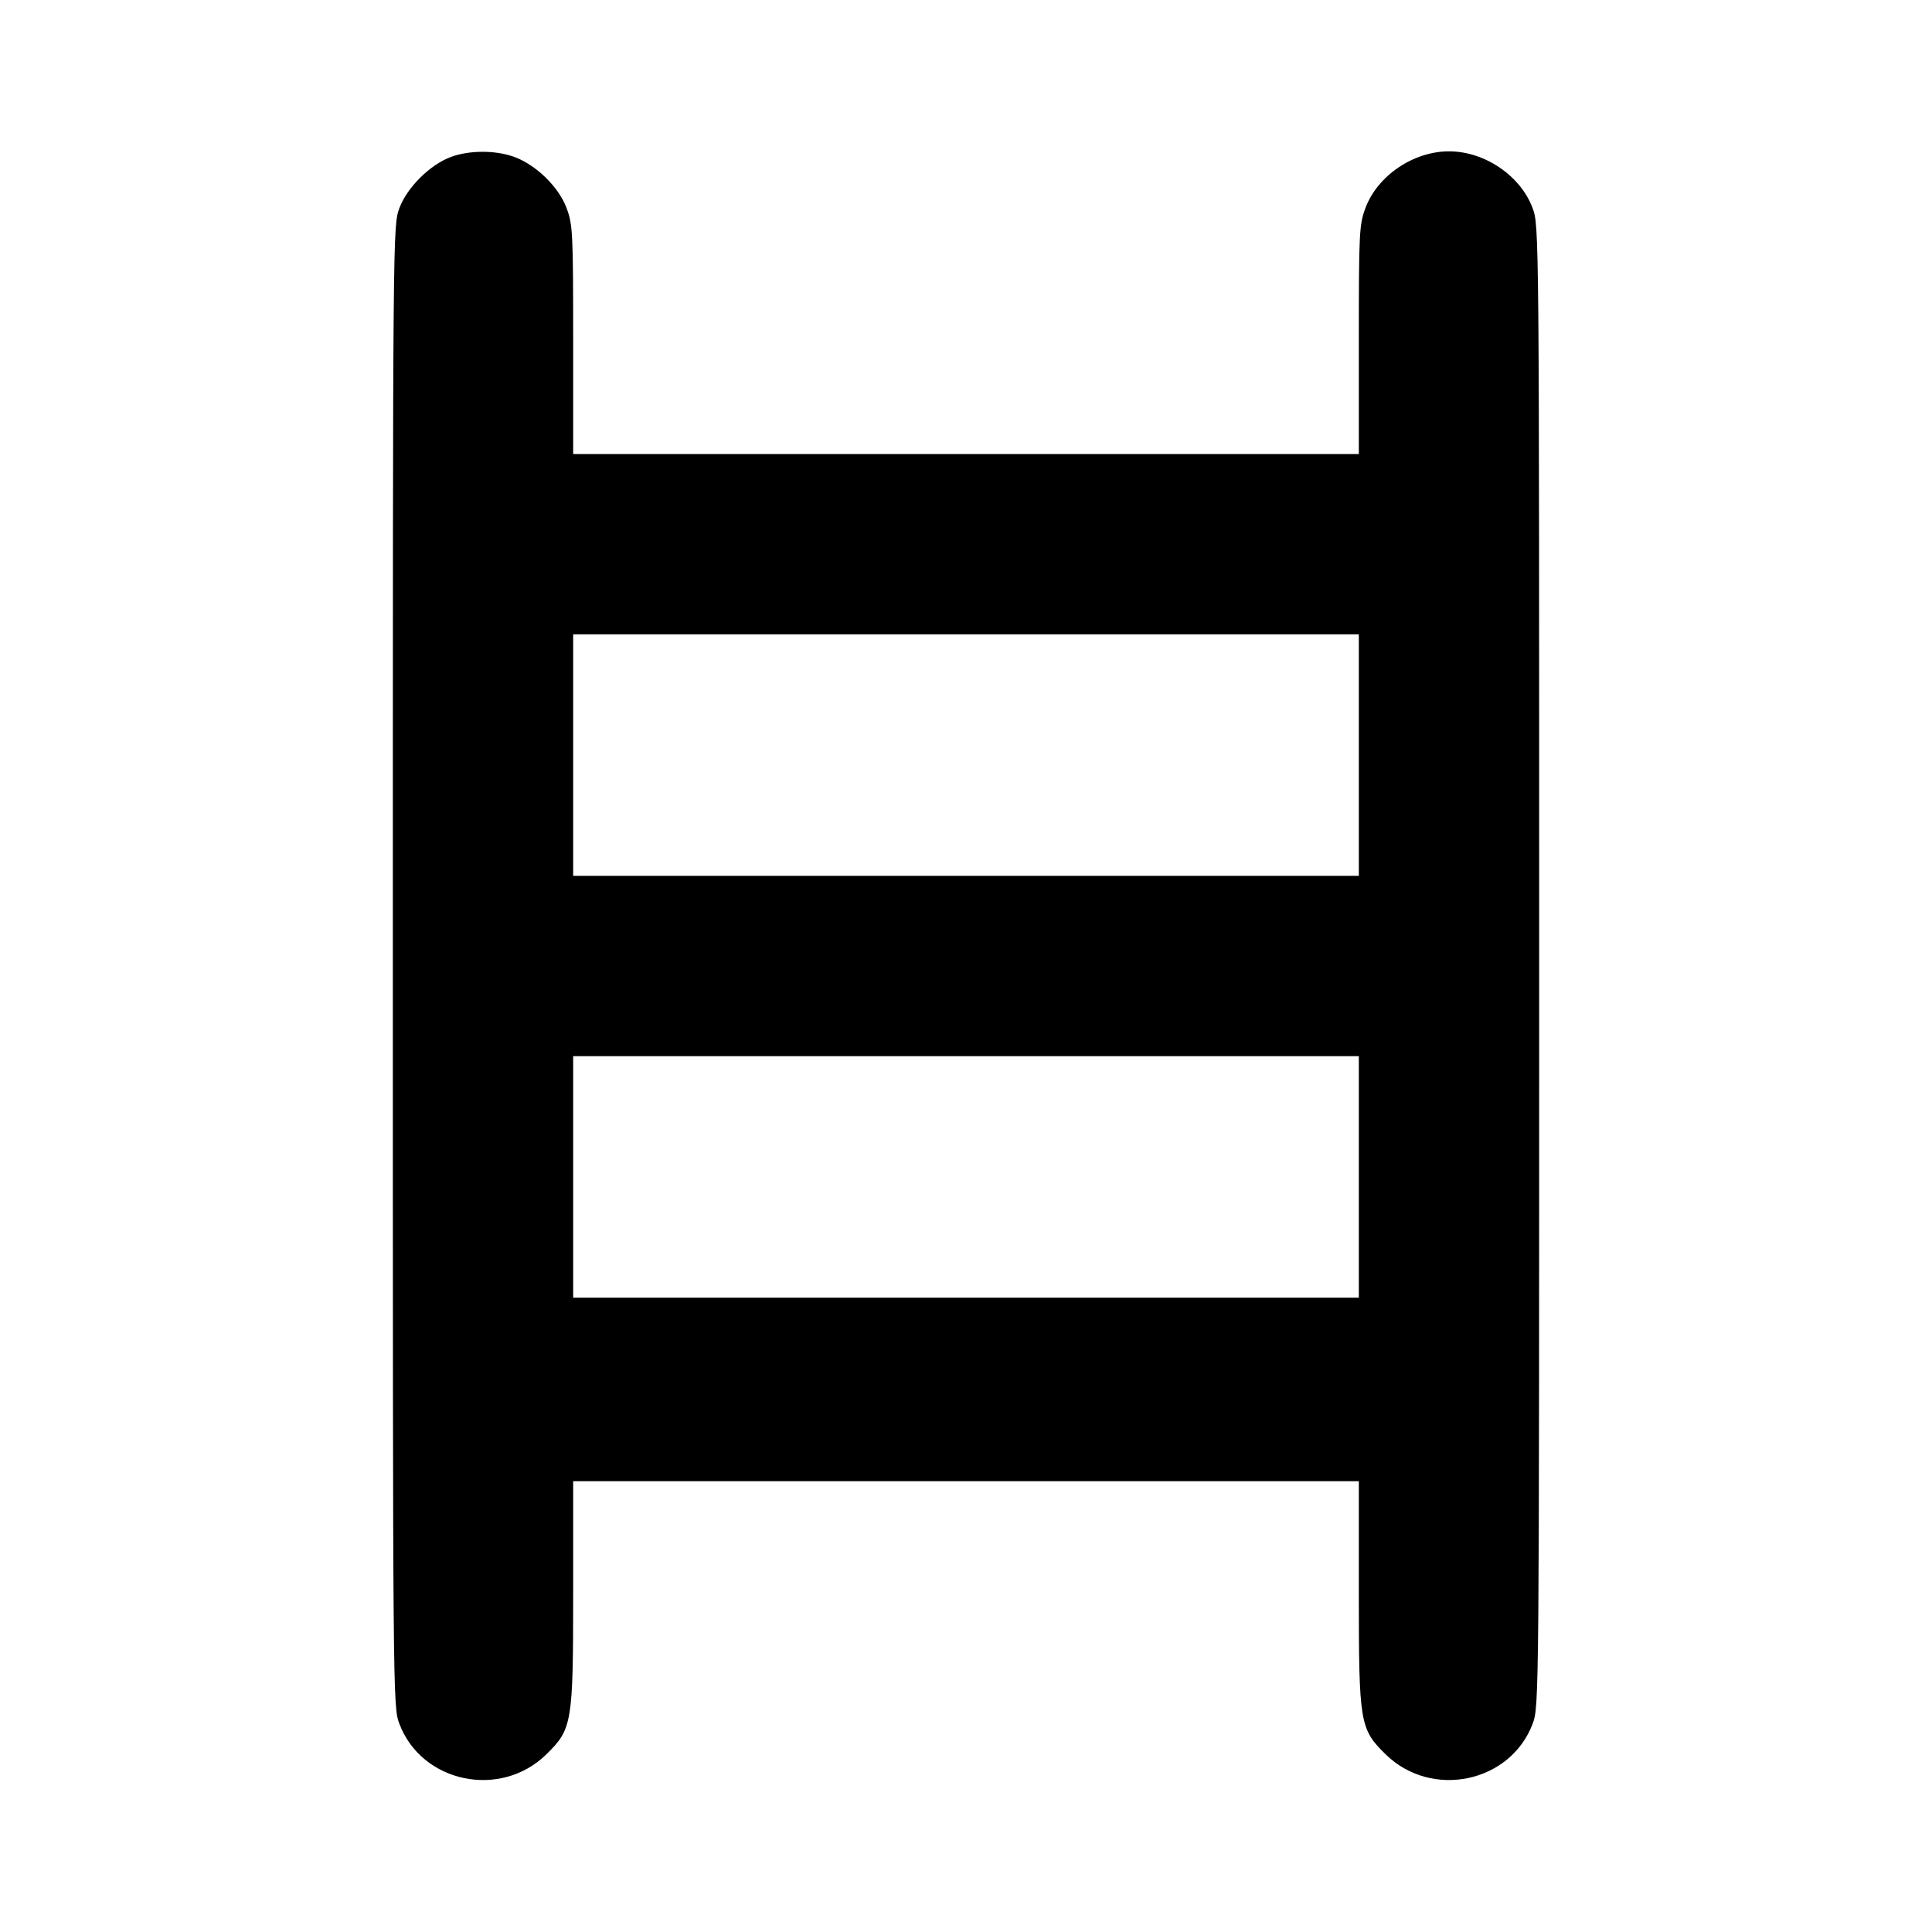 <svg fill="currentColor" viewBox="0 0 256 256" xmlns="http://www.w3.org/2000/svg"><path d="M59.850 20.759 C 57.059 21.748,53.967 24.784,52.931 27.554 C 52.055 29.895,52.053 30.052,52.053 128.000 C 52.053 224.900,52.064 226.129,52.903 228.371 C 55.846 236.237,66.314 238.427,72.404 232.451 C 75.816 229.102,75.947 228.317,75.947 211.184 L 75.947 196.267 128.000 196.267 L 180.053 196.267 180.053 211.184 C 180.053 228.317,180.184 229.102,183.596 232.451 C 189.686 238.427,200.154 236.237,203.097 228.371 C 203.936 226.129,203.947 224.900,203.947 128.000 C 203.947 30.052,203.945 29.895,203.069 27.554 C 201.467 23.271,196.719 20.053,192.000 20.053 C 187.281 20.053,182.533 23.271,180.931 27.554 C 180.106 29.758,180.053 30.806,180.053 45.029 L 180.053 60.160 128.000 60.160 L 75.947 60.160 75.947 45.029 C 75.947 30.806,75.894 29.758,75.069 27.554 C 74.002 24.702,70.916 21.735,67.975 20.733 C 65.528 19.899,62.249 19.910,59.850 20.759 M180.053 100.053 L 180.053 116.053 128.000 116.053 L 75.947 116.053 75.947 100.053 L 75.947 84.053 128.000 84.053 L 180.053 84.053 180.053 100.053 M180.053 155.947 L 180.053 171.947 128.000 171.947 L 75.947 171.947 75.947 155.947 L 75.947 139.947 128.000 139.947 L 180.053 139.947 180.053 155.947 " stroke="none" fill-rule="evenodd"></path></svg>